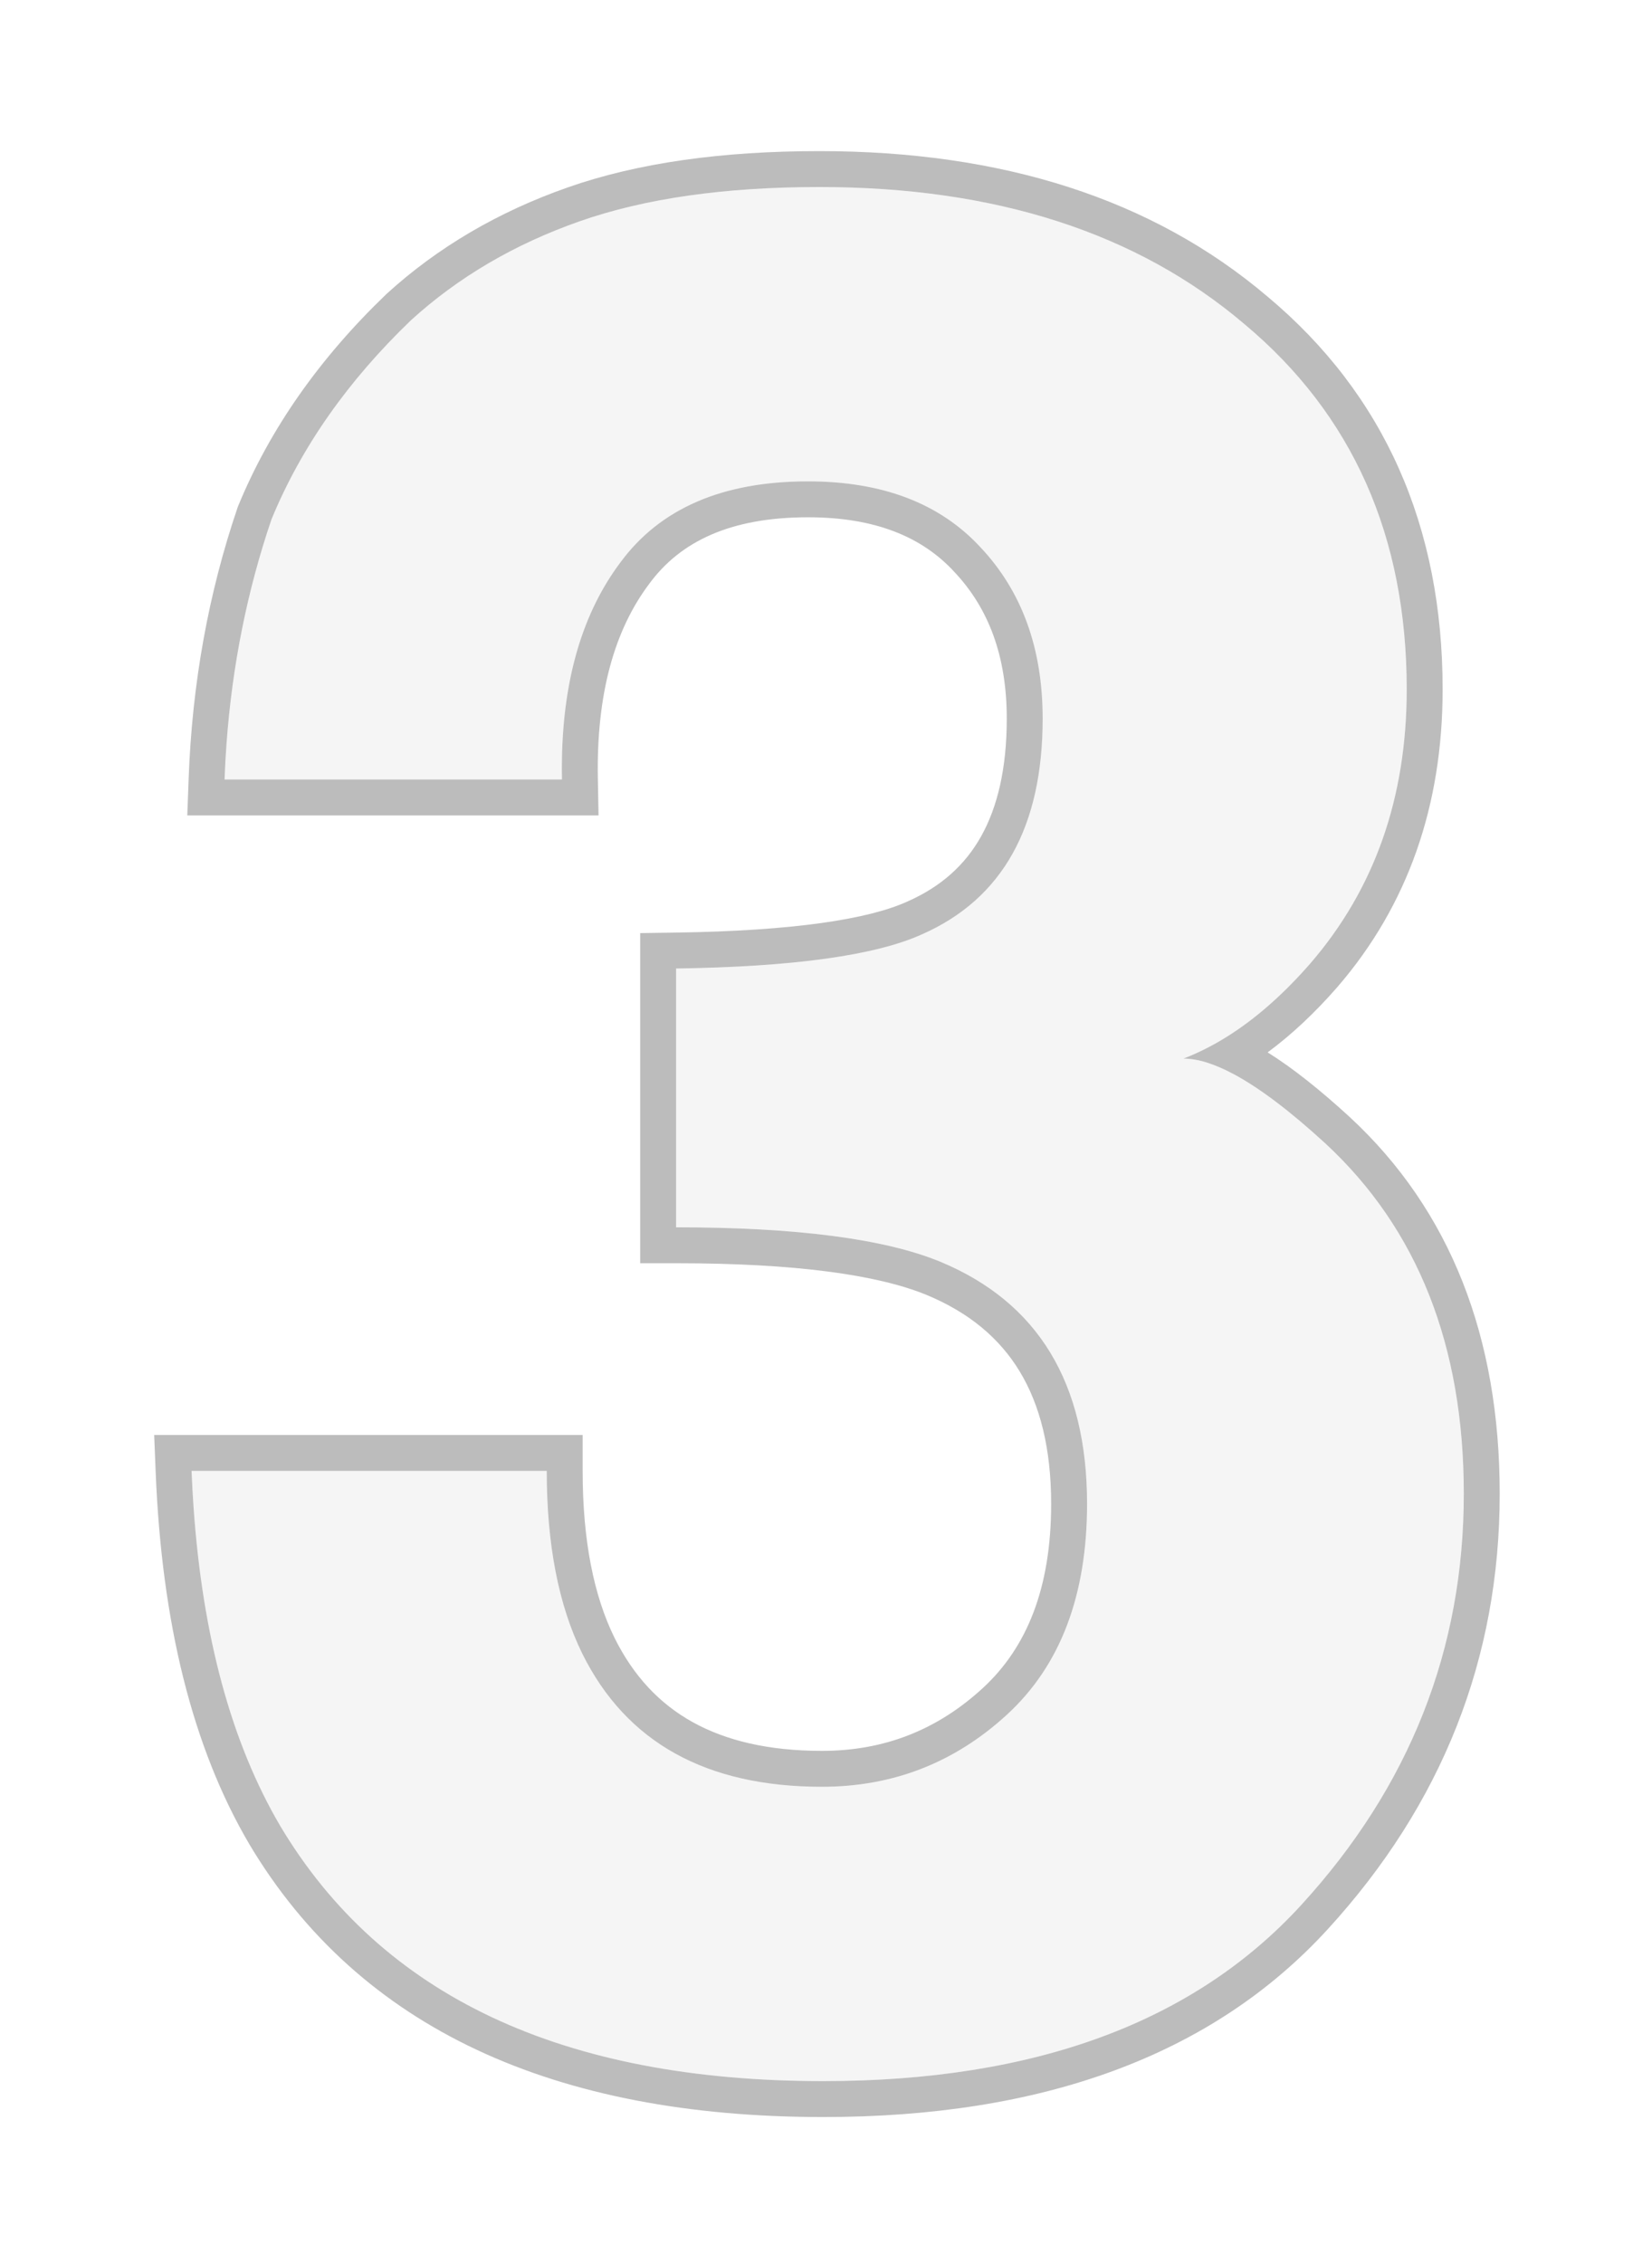 <svg width="138" height="189" viewBox="0 0 138 189" fill="none" xmlns="http://www.w3.org/2000/svg">
<g filter="url(#filter0_d_2871_10254)">
<path d="M51.816 42.984C48.426 47.505 46.801 53.544 46.942 61.102H18.758C19.04 53.474 20.347 46.233 22.678 39.381C25.151 33.377 29.036 27.832 34.334 22.746C38.289 19.144 42.987 16.389 48.426 14.481C53.865 12.574 60.54 11.621 68.452 11.621C83.144 11.621 94.976 15.435 103.947 23.064C112.989 30.622 117.51 40.794 117.51 53.58C117.51 62.621 114.826 70.25 109.457 76.466C106.066 80.351 102.535 83 98.861 84.413C101.616 84.413 105.572 86.779 110.729 91.512C118.428 98.647 122.278 108.395 122.278 120.756C122.278 133.754 117.757 145.197 108.715 155.086C99.744 164.905 86.429 169.814 68.769 169.814C47.013 169.814 31.896 162.715 23.42 148.517C18.97 140.959 16.497 131.069 16.003 118.849H45.671C45.671 124.995 46.66 130.081 48.638 134.107C52.311 141.524 58.986 145.232 68.664 145.232C74.597 145.232 79.754 143.219 84.133 139.193C88.584 135.096 90.809 129.233 90.809 121.604C90.809 111.503 86.712 104.757 78.518 101.366C73.856 99.459 66.509 98.505 56.478 98.505V76.89C66.297 76.749 73.149 75.795 77.034 74.029C83.745 71.062 87.1 65.058 87.1 56.017C87.1 50.154 85.37 45.386 81.908 41.712C78.518 38.039 73.714 36.203 67.498 36.203C60.364 36.203 55.136 38.463 51.816 42.984Z" fill="#F5F5F5"/>
</g>
<g filter="url(#filter1_d_2871_10254)">
<path fill-rule="evenodd" clip-rule="evenodd" d="M54.225 44.772L54.216 44.784C51.343 48.614 49.809 53.931 49.942 61.047L49.999 64.103H15.645L15.76 60.992C16.052 53.087 17.408 45.558 19.838 38.415L19.868 38.326L19.904 38.239C22.555 31.802 26.697 25.919 32.256 20.582L32.284 20.555L32.313 20.528C36.589 16.634 41.643 13.681 47.433 11.65C53.285 9.598 60.319 8.621 68.451 8.621C83.669 8.621 96.245 12.58 105.881 20.77C115.661 28.951 120.51 39.996 120.51 53.58C120.51 63.263 117.615 71.61 111.727 78.427L111.722 78.433L111.717 78.439C109.857 80.571 107.917 82.399 105.893 83.894C107.988 85.206 110.28 87.028 112.757 89.302L112.762 89.307L112.767 89.312C121.189 97.115 125.278 107.721 125.278 120.756C125.278 134.528 120.459 146.687 110.929 157.111C101.22 167.737 86.981 172.814 68.769 172.814C46.336 172.814 30.031 165.444 20.844 150.055L20.839 150.047L20.835 150.039C16.054 141.92 13.512 131.5 13.005 118.97L12.879 115.849H48.671V118.849C48.671 124.694 49.614 129.288 51.328 132.779C52.918 135.989 55.096 138.295 57.856 139.829C60.644 141.378 64.201 142.232 68.663 142.232C73.842 142.232 78.274 140.504 82.101 136.986C85.781 133.598 87.808 128.628 87.808 121.604C87.808 116.951 86.865 113.315 85.171 110.526C83.496 107.766 80.957 105.623 77.376 104.141C73.279 102.466 66.424 101.505 56.478 101.505H53.478V73.933L56.435 73.89C66.242 73.749 72.529 72.781 75.793 71.298L75.807 71.292L75.821 71.285C78.624 70.046 80.626 68.233 81.965 65.838C83.326 63.402 84.1 60.181 84.1 56.017C84.1 50.786 82.577 46.797 79.725 43.77L79.714 43.759L79.704 43.747C77.014 40.833 73.095 39.203 67.498 39.203C61.031 39.203 56.838 41.214 54.234 44.76L54.225 44.772ZM78.517 101.366C86.711 104.757 90.808 111.503 90.808 121.604C90.808 129.233 88.583 135.096 84.133 139.193C79.754 143.219 74.597 145.232 68.663 145.232C58.986 145.232 52.311 141.524 48.638 134.107C46.66 130.081 45.671 124.995 45.671 118.849H16.003C16.044 119.865 16.099 120.865 16.167 121.849C16.922 132.698 19.34 141.587 23.42 148.517C31.896 162.715 47.013 169.814 68.769 169.814C86.429 169.814 99.744 164.905 108.715 155.086C117.757 145.197 122.278 133.754 122.278 120.756C122.278 108.395 118.428 98.647 110.728 91.512C107.789 88.814 105.239 86.885 103.08 85.725C101.452 84.85 100.046 84.413 98.861 84.413C100.23 83.887 101.578 83.189 102.908 82.319C105.146 80.855 107.329 78.904 109.457 76.466C114.825 70.25 117.51 62.621 117.51 53.58C117.51 40.794 112.989 30.622 103.947 23.064C94.976 15.435 83.144 11.621 68.451 11.621C60.54 11.621 53.865 12.574 48.426 14.481C42.986 16.389 38.289 19.144 34.333 22.746C29.035 27.832 25.15 33.377 22.678 39.381C20.655 45.329 19.403 51.569 18.923 58.102C18.85 59.096 18.795 60.096 18.758 61.102H46.942C46.931 60.498 46.931 59.903 46.942 59.318C47.072 52.588 48.697 47.143 51.816 42.984C55.136 38.463 60.363 36.203 67.498 36.203C73.714 36.203 78.517 38.039 81.908 41.712C85.369 45.386 87.1 50.154 87.1 56.017C87.1 65.058 83.745 71.062 77.034 74.029C73.149 75.795 66.297 76.749 56.478 76.89V98.505C66.509 98.505 73.855 99.459 78.517 101.366Z" fill="#BCBCBC"/>
</g>
<defs>
<filter id="filter0_d_2871_10254" x="4.003" y="3.621" width="130.275" height="182.194" filterUnits="userSpaceOnUse" color-interpolation-filters="sRGB">
<feFlood flood-opacity="0" result="BackgroundImageFix"/>
<feColorMatrix in="SourceAlpha" type="matrix" values="0 0 0 0 0 0 0 0 0 0 0 0 0 0 0 0 0 0 127 0" result="hardAlpha"/>
<feOffset dy="4"/>
<feGaussianBlur stdDeviation="6"/>
<feComposite in2="hardAlpha" operator="out"/>
<feColorMatrix type="matrix" values="0 0 0 0 0 0 0 0 0 0 0 0 0 0 0 0 0 0 0.25 0"/>
<feBlend mode="normal" in2="BackgroundImageFix" result="effect1_dropShadow_2871_10254"/>
<feBlend mode="normal" in="SourceGraphic" in2="effect1_dropShadow_2871_10254" result="shape"/>
</filter>
<filter id="filter1_d_2871_10254" x="0.879" y="0.621" width="136.399" height="188.194" filterUnits="userSpaceOnUse" color-interpolation-filters="sRGB">
<feFlood flood-opacity="0" result="BackgroundImageFix"/>
<feColorMatrix in="SourceAlpha" type="matrix" values="0 0 0 0 0 0 0 0 0 0 0 0 0 0 0 0 0 0 127 0" result="hardAlpha"/>
<feOffset dy="4"/>
<feGaussianBlur stdDeviation="6"/>
<feComposite in2="hardAlpha" operator="out"/>
<feColorMatrix type="matrix" values="0 0 0 0 0 0 0 0 0 0 0 0 0 0 0 0 0 0 0.25 0"/>
<feBlend mode="normal" in2="BackgroundImageFix" result="effect1_dropShadow_2871_10254"/>
<feBlend mode="normal" in="SourceGraphic" in2="effect1_dropShadow_2871_10254" result="shape"/>
</filter>
</defs>
</svg>
